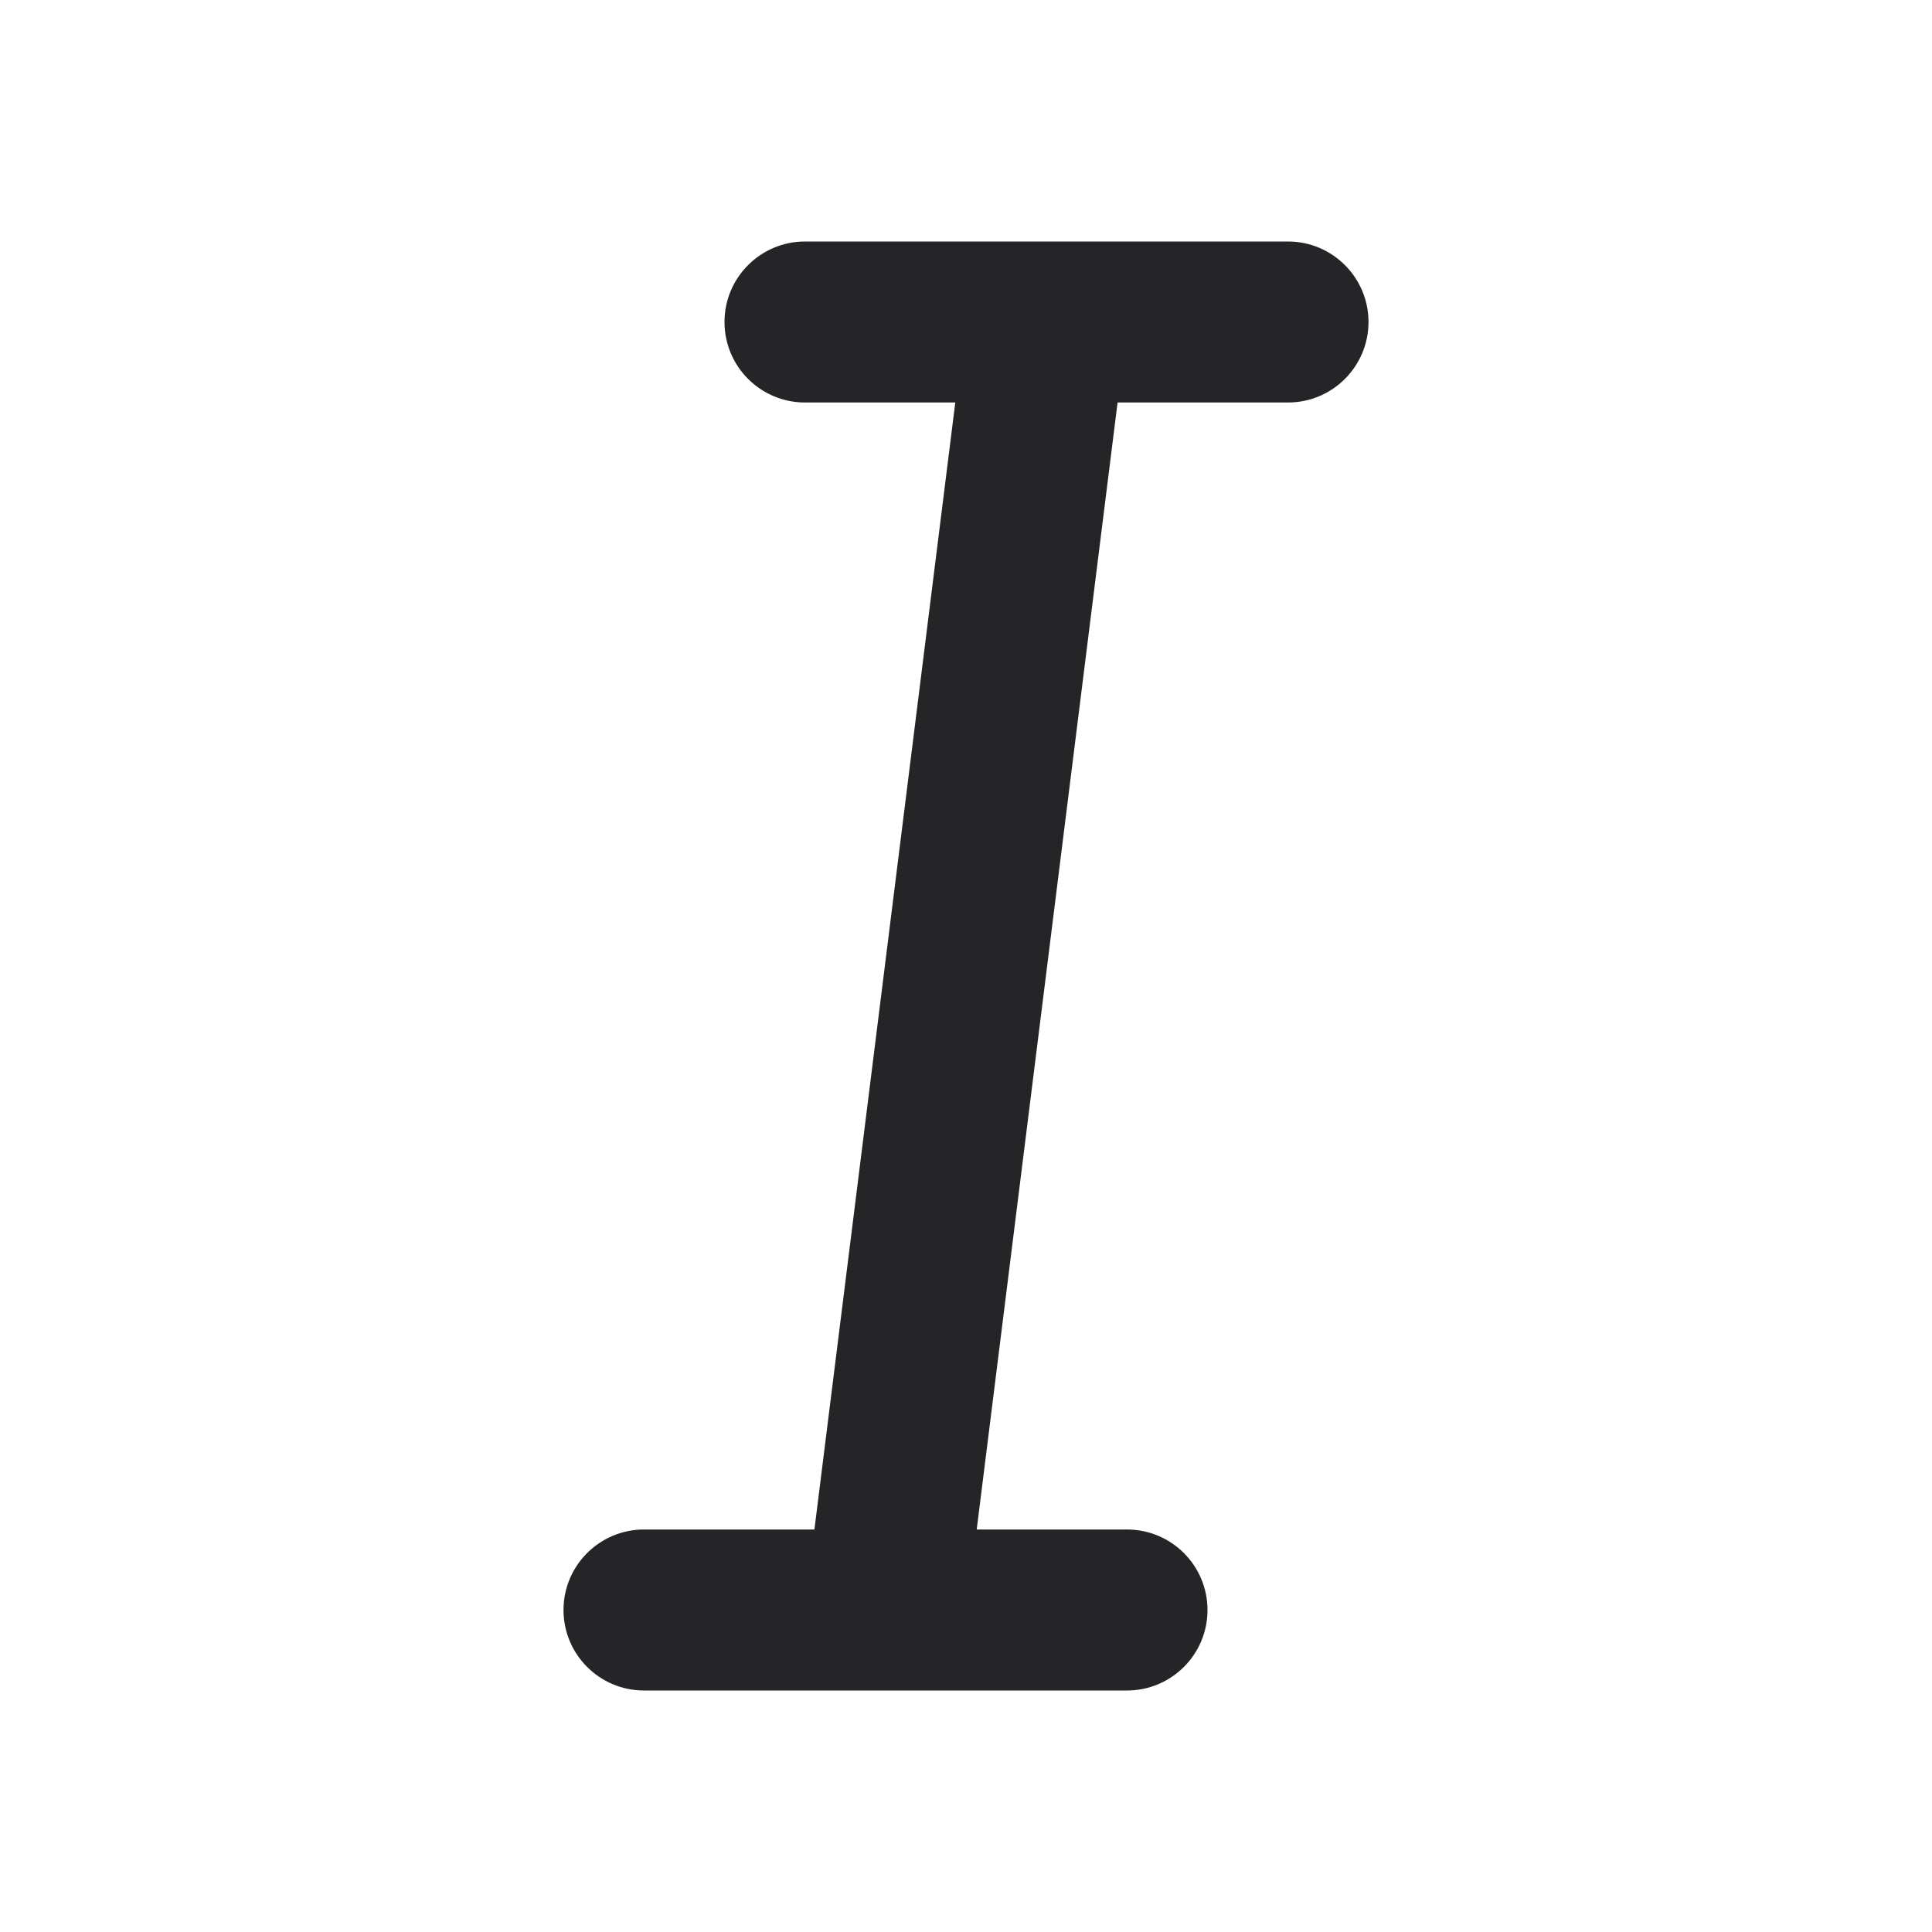 <svg width="24" height="24" viewBox="0 0 24 24" fill="none" xmlns="http://www.w3.org/2000/svg">
<path d="M9 4C9 3.448 9.448 3 10 3H16C16.552 3 17 3.448 17 4C17 4.552 16.552 5 16 5H13.883L12.133 19H14C14.552 19 15 19.448 15 20C15 20.552 14.552 21 14 21H11.022C11.008 21 10.995 21 10.981 21H8C7.448 21 7 20.552 7 20C7 19.448 7.448 19 8 19H10.117L11.867 5H10C9.448 5 9 4.552 9 4Z" fill="#252528"/>
</svg>
